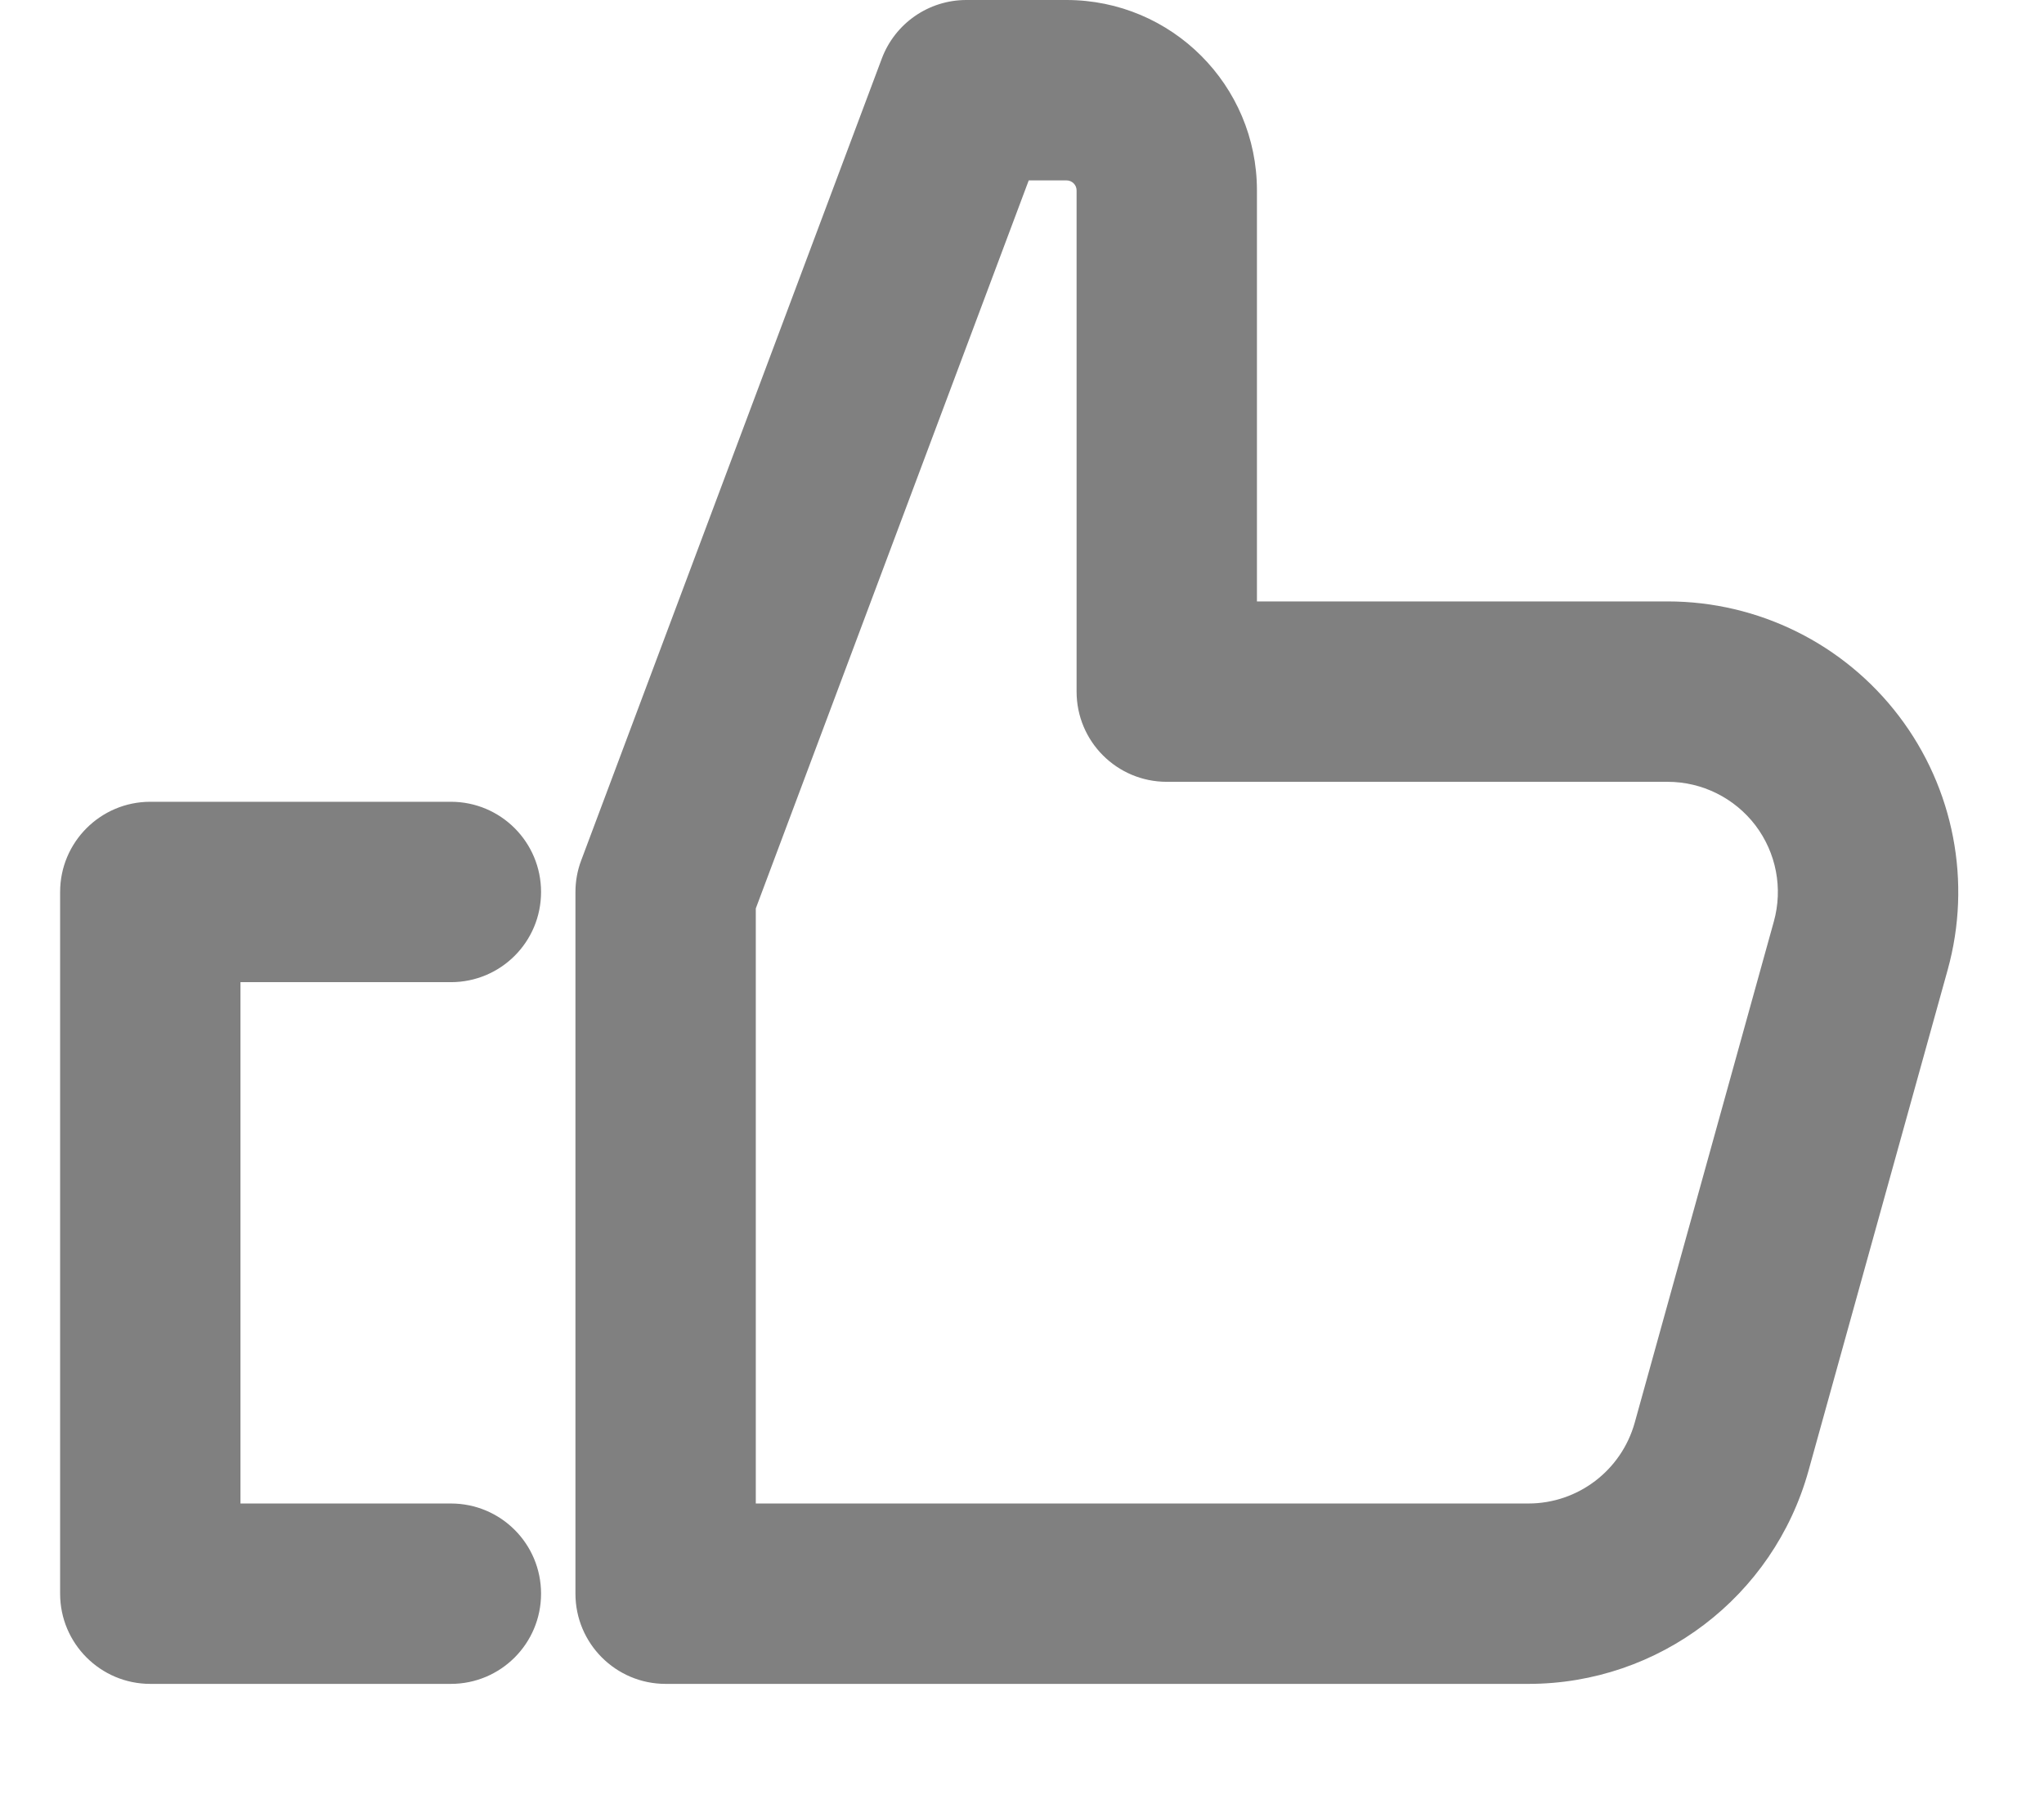 <svg width="17" height="15" viewBox="0 0 17 15" fill="none" xmlns="http://www.w3.org/2000/svg">
<path fill-rule="evenodd" clip-rule="evenodd" d="M8.037 0C7.724 0 7.444 0.194 7.334 0.487L4.834 7.154C4.802 7.238 4.786 7.328 4.786 7.418V13.252C4.786 13.666 5.122 14.002 5.536 14.002H12.712H12.712C13.798 14.002 14.75 13.277 15.041 12.231L15.041 12.231L16.199 8.064L16.199 8.064C16.401 7.336 16.251 6.556 15.794 5.955C15.337 5.354 14.625 5.001 13.87 5.001H13.87H10.454V1.583C10.454 0.709 9.745 0 8.87 0H8.037ZM6.286 7.554L8.556 1.5H8.87C8.916 1.5 8.954 1.537 8.954 1.583V5.751C8.954 6.165 9.289 6.501 9.704 6.501H13.87H13.87C14.156 6.501 14.426 6.635 14.6 6.863C14.773 7.091 14.83 7.387 14.753 7.663L13.596 11.83L13.596 11.83C13.485 12.227 13.124 12.502 12.712 12.502H12.712H6.286V7.554ZM1.25 6.667C0.836 6.667 0.5 7.003 0.5 7.417V13.252C0.5 13.666 0.836 14.002 1.25 14.002H3.75C4.165 14.002 4.5 13.666 4.5 13.252C4.5 12.837 4.165 12.502 3.75 12.502H2V8.167H3.75C4.165 8.167 4.5 7.832 4.5 7.417C4.5 7.003 4.165 6.667 3.75 6.667H1.25Z" fill="#808080"/>
</svg>
